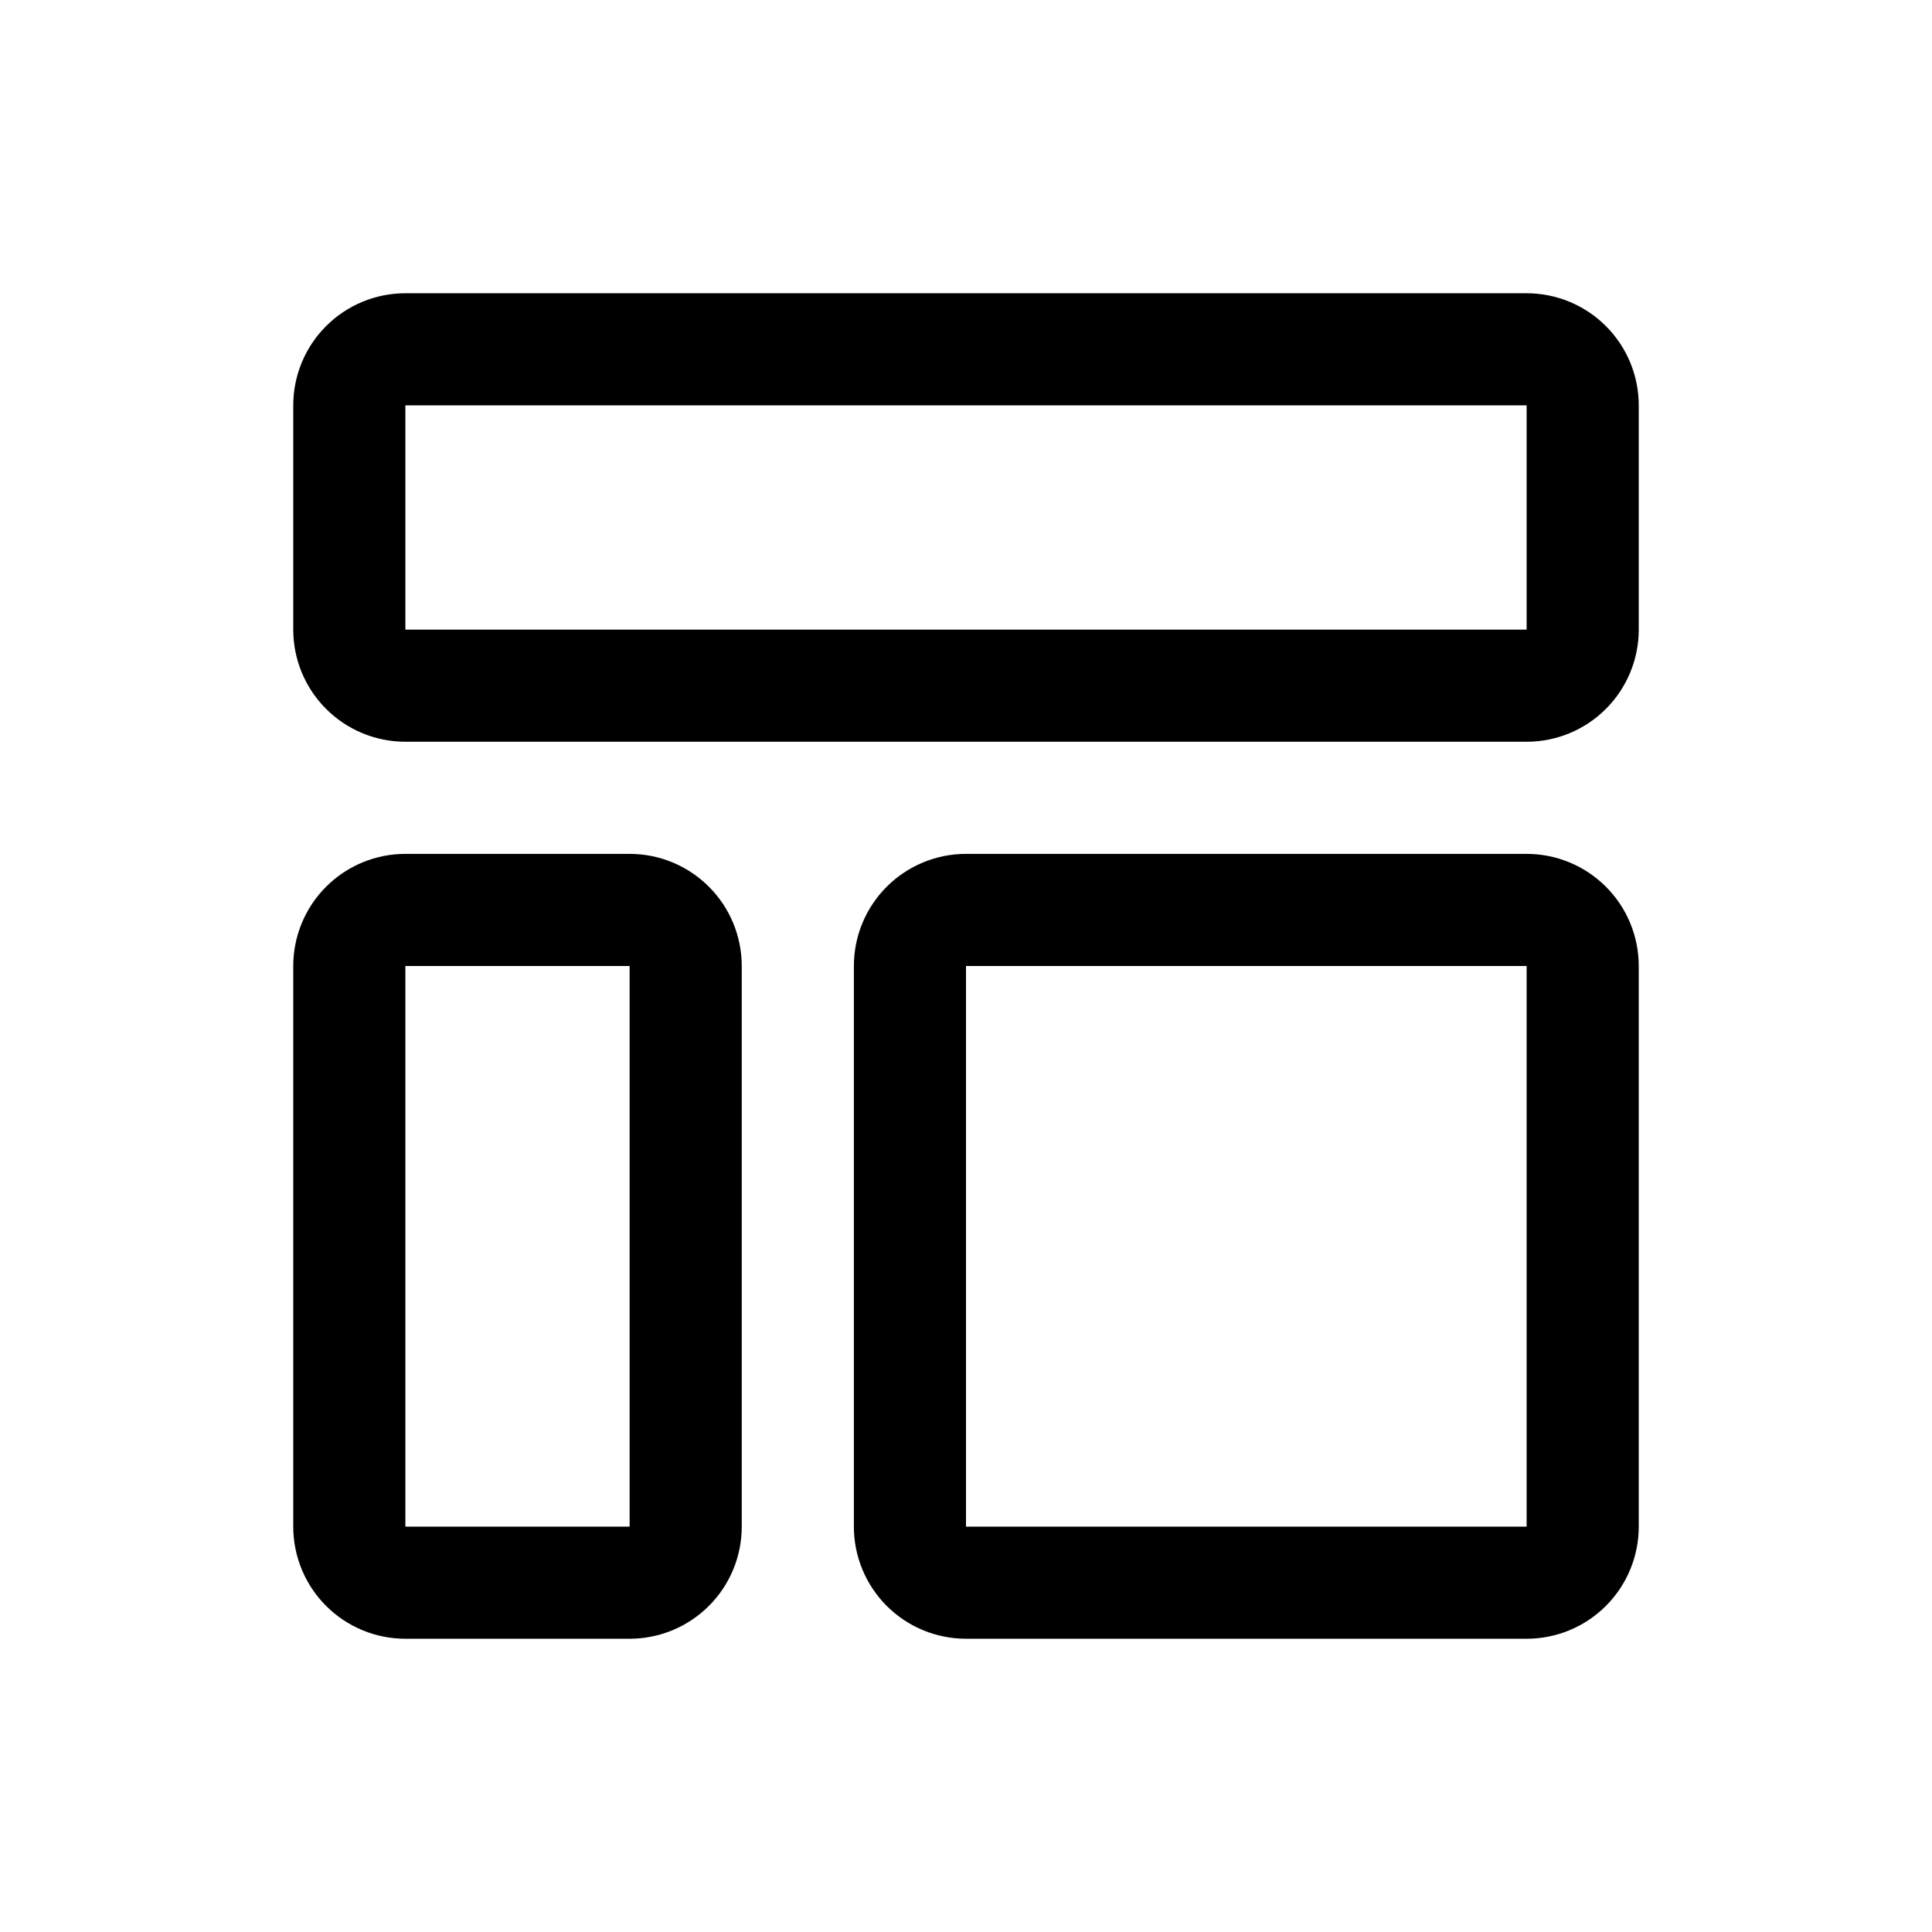 <svg width="28" height="28" viewBox="0 0 28 28" fill="none" xmlns="http://www.w3.org/2000/svg">
<path d="M22.125 5.875V9.125H5.875V5.875H22.125ZM22.125 4.25H5.875C5.444 4.25 5.031 4.421 4.726 4.726C4.421 5.031 4.25 5.444 4.25 5.875V9.125C4.25 9.556 4.421 9.969 4.726 10.274C5.031 10.579 5.444 10.75 5.875 10.75H22.125C22.556 10.75 22.969 10.579 23.274 10.274C23.579 9.969 23.75 9.556 23.75 9.125V5.875C23.75 5.444 23.579 5.031 23.274 4.726C22.969 4.421 22.556 4.25 22.125 4.25ZM9.125 14V22.125H5.875V14H9.125ZM9.125 12.375H5.875C5.444 12.375 5.031 12.546 4.726 12.851C4.421 13.156 4.25 13.569 4.25 14V22.125C4.25 22.556 4.421 22.969 4.726 23.274C5.031 23.579 5.444 23.75 5.875 23.75H9.125C9.556 23.75 9.969 23.579 10.274 23.274C10.579 22.969 10.75 22.556 10.75 22.125V14C10.75 13.569 10.579 13.156 10.274 12.851C9.969 12.546 9.556 12.375 9.125 12.375ZM22.125 14V22.125H14V14H22.125ZM22.125 12.375H14C13.569 12.375 13.156 12.546 12.851 12.851C12.546 13.156 12.375 13.569 12.375 14V22.125C12.375 22.556 12.546 22.969 12.851 23.274C13.156 23.579 13.569 23.75 14 23.75H22.125C22.556 23.75 22.969 23.579 23.274 23.274C23.579 22.969 23.75 22.556 23.75 22.125V14C23.75 13.569 23.579 13.156 23.274 12.851C22.969 12.546 22.556 12.375 22.125 12.375Z" fill="black"/>
</svg>
